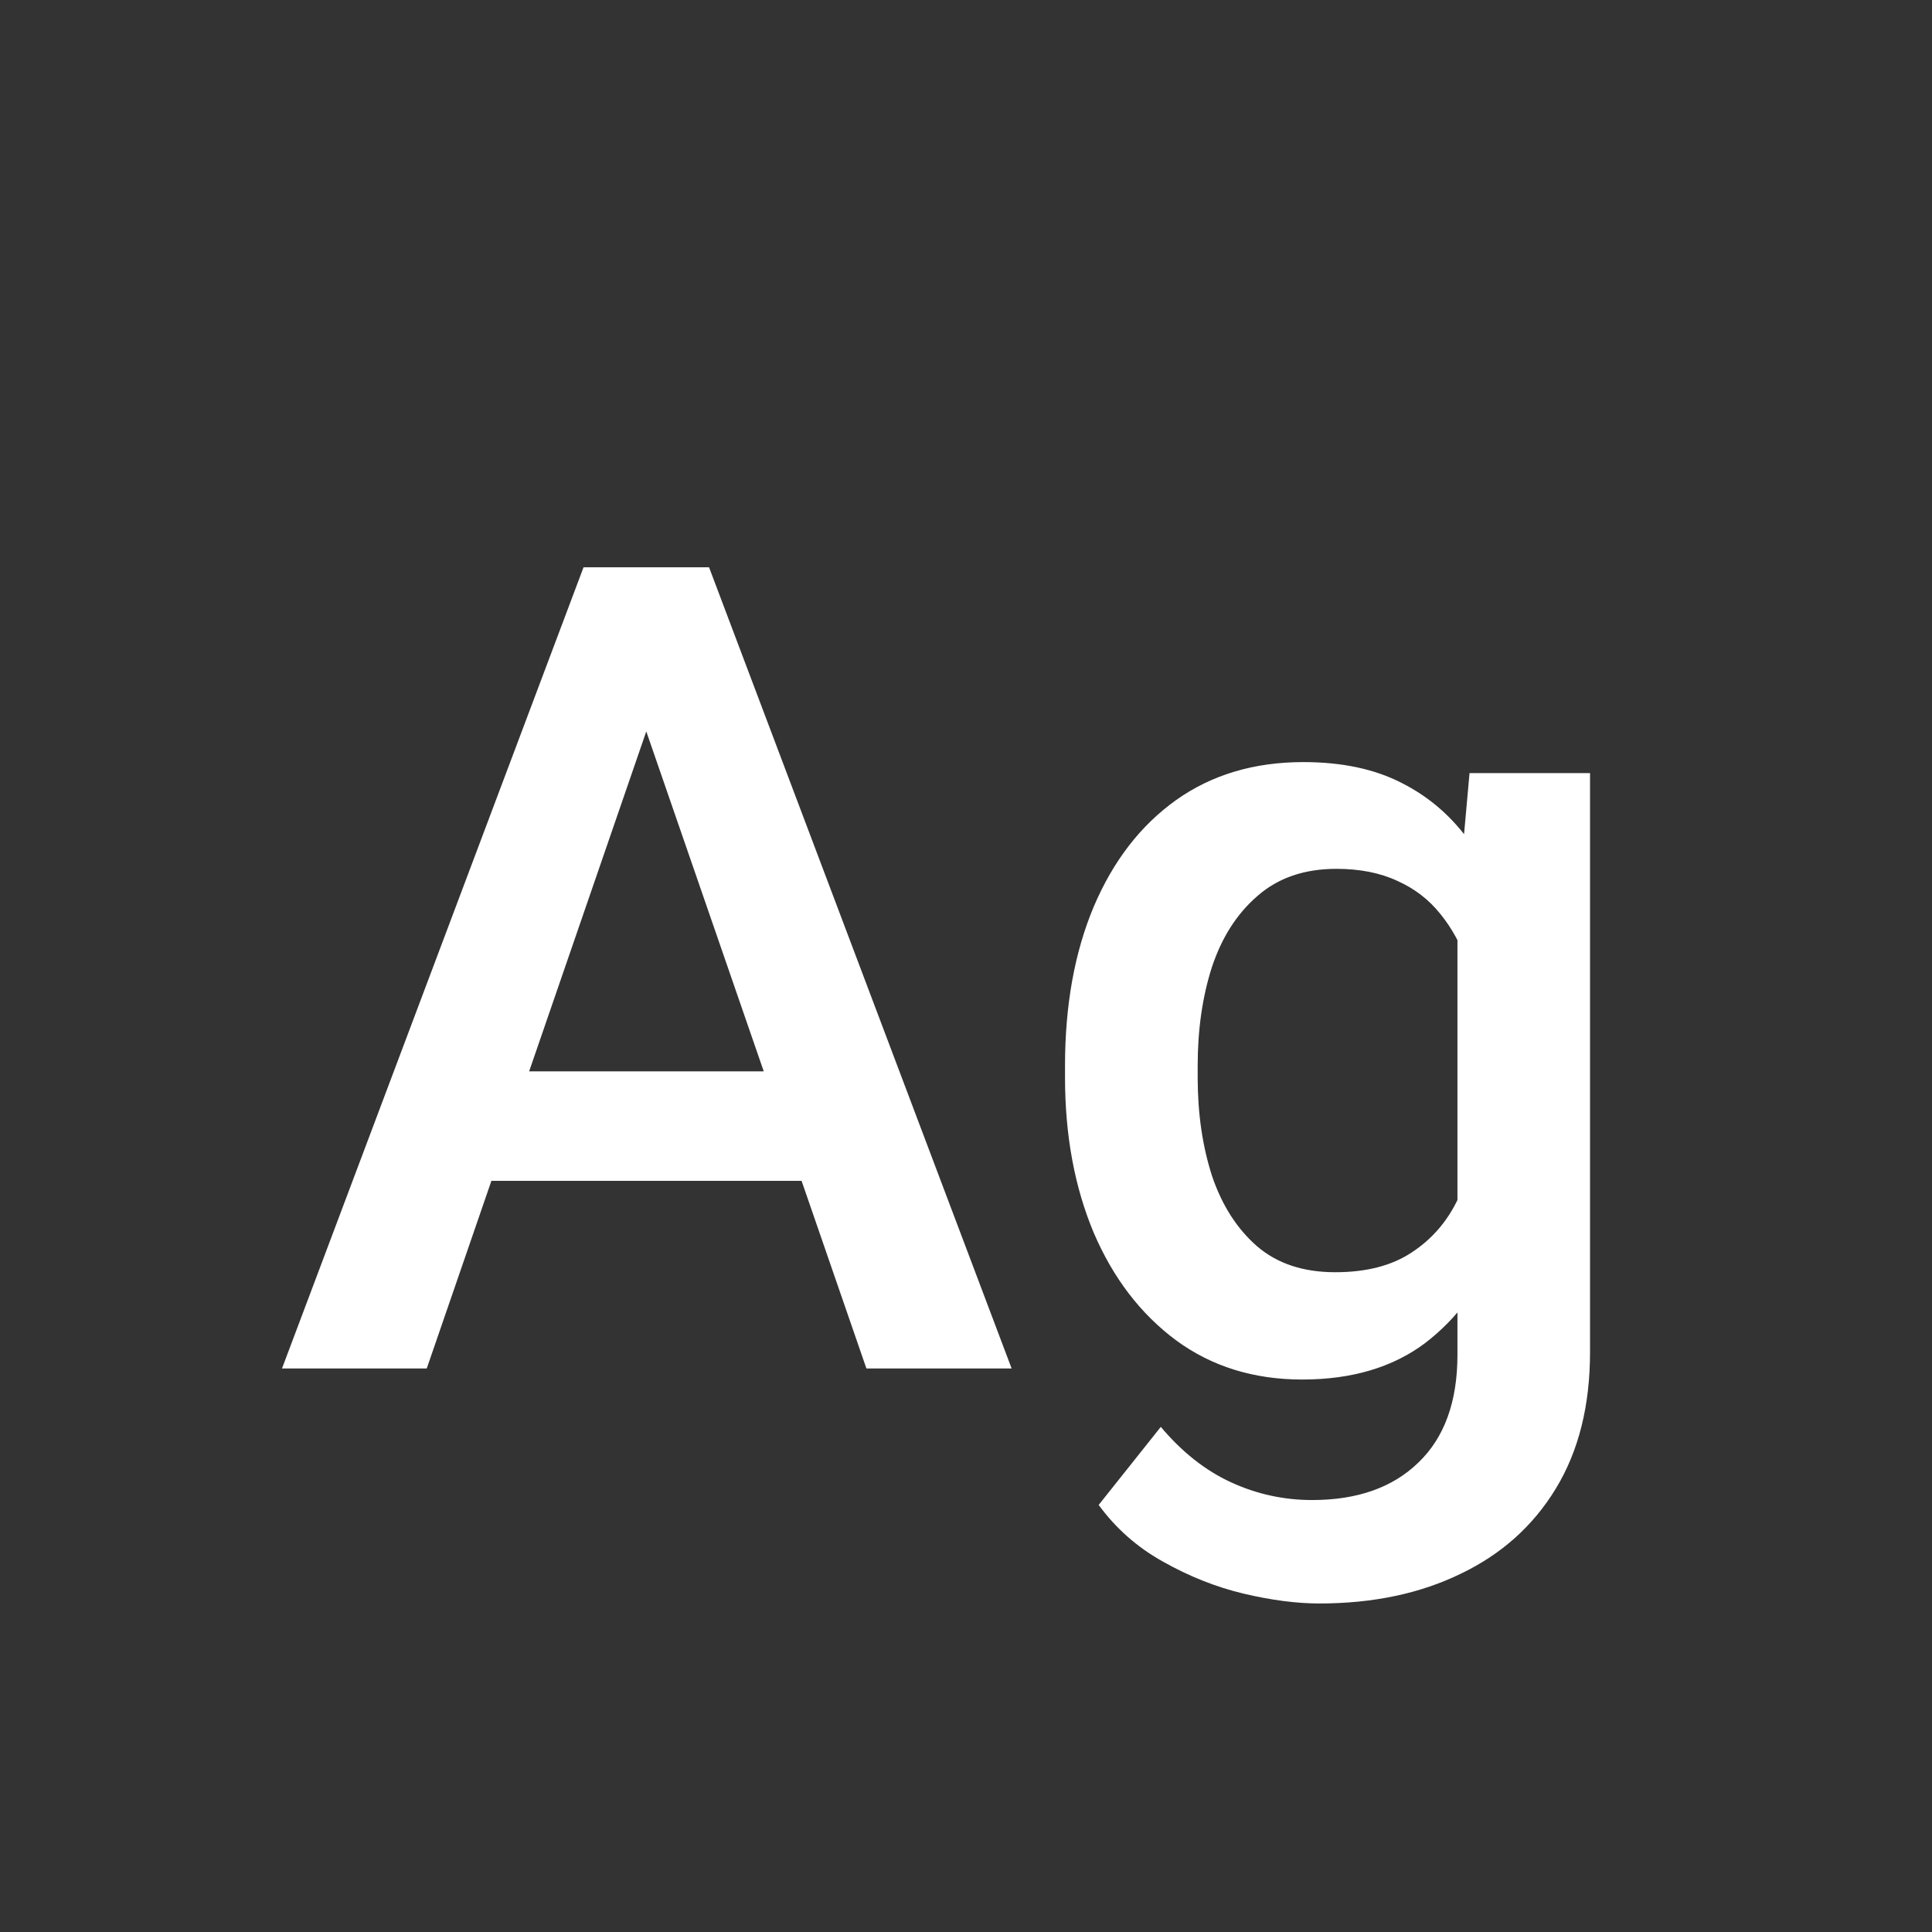 <svg width="24" height="24" viewBox="0 0 24 24" fill="none" xmlns="http://www.w3.org/2000/svg">
<rect x="0" y="0" width="24" height="24" fill="#333333" stroke="none"/>
<path d="M8.274 8.373L5.301 17H3.503L7.249 7.047H8.397L8.274 8.373ZM10.763 17L7.782 8.373L7.652 7.047H8.808L12.567 17H10.763ZM10.619 13.309V14.669H5.205V13.309H10.619ZM18.255 9.604H19.752V16.795C19.752 17.46 19.611 18.025 19.328 18.49C19.046 18.955 18.651 19.308 18.145 19.55C17.64 19.796 17.054 19.919 16.389 19.919C16.106 19.919 15.792 19.878 15.445 19.796C15.104 19.714 14.771 19.582 14.447 19.399C14.128 19.222 13.862 18.987 13.648 18.695L14.42 17.725C14.684 18.039 14.976 18.269 15.295 18.415C15.614 18.561 15.949 18.634 16.3 18.634C16.86 18.634 17.3 18.479 17.619 18.169C17.943 17.859 18.105 17.412 18.105 16.829V11.278L18.255 9.604ZM13.23 13.384V13.24C13.23 12.488 13.349 11.83 13.586 11.265C13.828 10.695 14.169 10.253 14.611 9.938C15.053 9.624 15.58 9.467 16.19 9.467C16.669 9.467 17.077 9.553 17.414 9.727C17.756 9.9 18.041 10.148 18.269 10.472C18.496 10.791 18.674 11.174 18.802 11.62C18.934 12.062 19.032 12.554 19.096 13.097V13.555C19.018 14.257 18.866 14.879 18.638 15.421C18.414 15.959 18.102 16.38 17.701 16.686C17.3 16.986 16.792 17.137 16.177 17.137C15.575 17.137 15.053 16.975 14.611 16.651C14.169 16.323 13.828 15.877 13.586 15.312C13.349 14.746 13.23 14.104 13.23 13.384ZM14.878 13.24V13.384C14.878 13.83 14.937 14.238 15.056 14.607C15.179 14.972 15.366 15.264 15.616 15.482C15.867 15.697 16.19 15.804 16.587 15.804C16.974 15.804 17.291 15.722 17.537 15.558C17.788 15.394 17.979 15.172 18.111 14.895C18.248 14.612 18.344 14.297 18.398 13.951V12.714C18.371 12.445 18.314 12.194 18.227 11.962C18.145 11.729 18.034 11.527 17.893 11.354C17.751 11.176 17.574 11.039 17.359 10.943C17.145 10.843 16.892 10.793 16.601 10.793C16.204 10.793 15.878 10.905 15.623 11.128C15.368 11.347 15.179 11.641 15.056 12.01C14.937 12.379 14.878 12.789 14.878 13.24Z" fill="white"/>
</svg>
